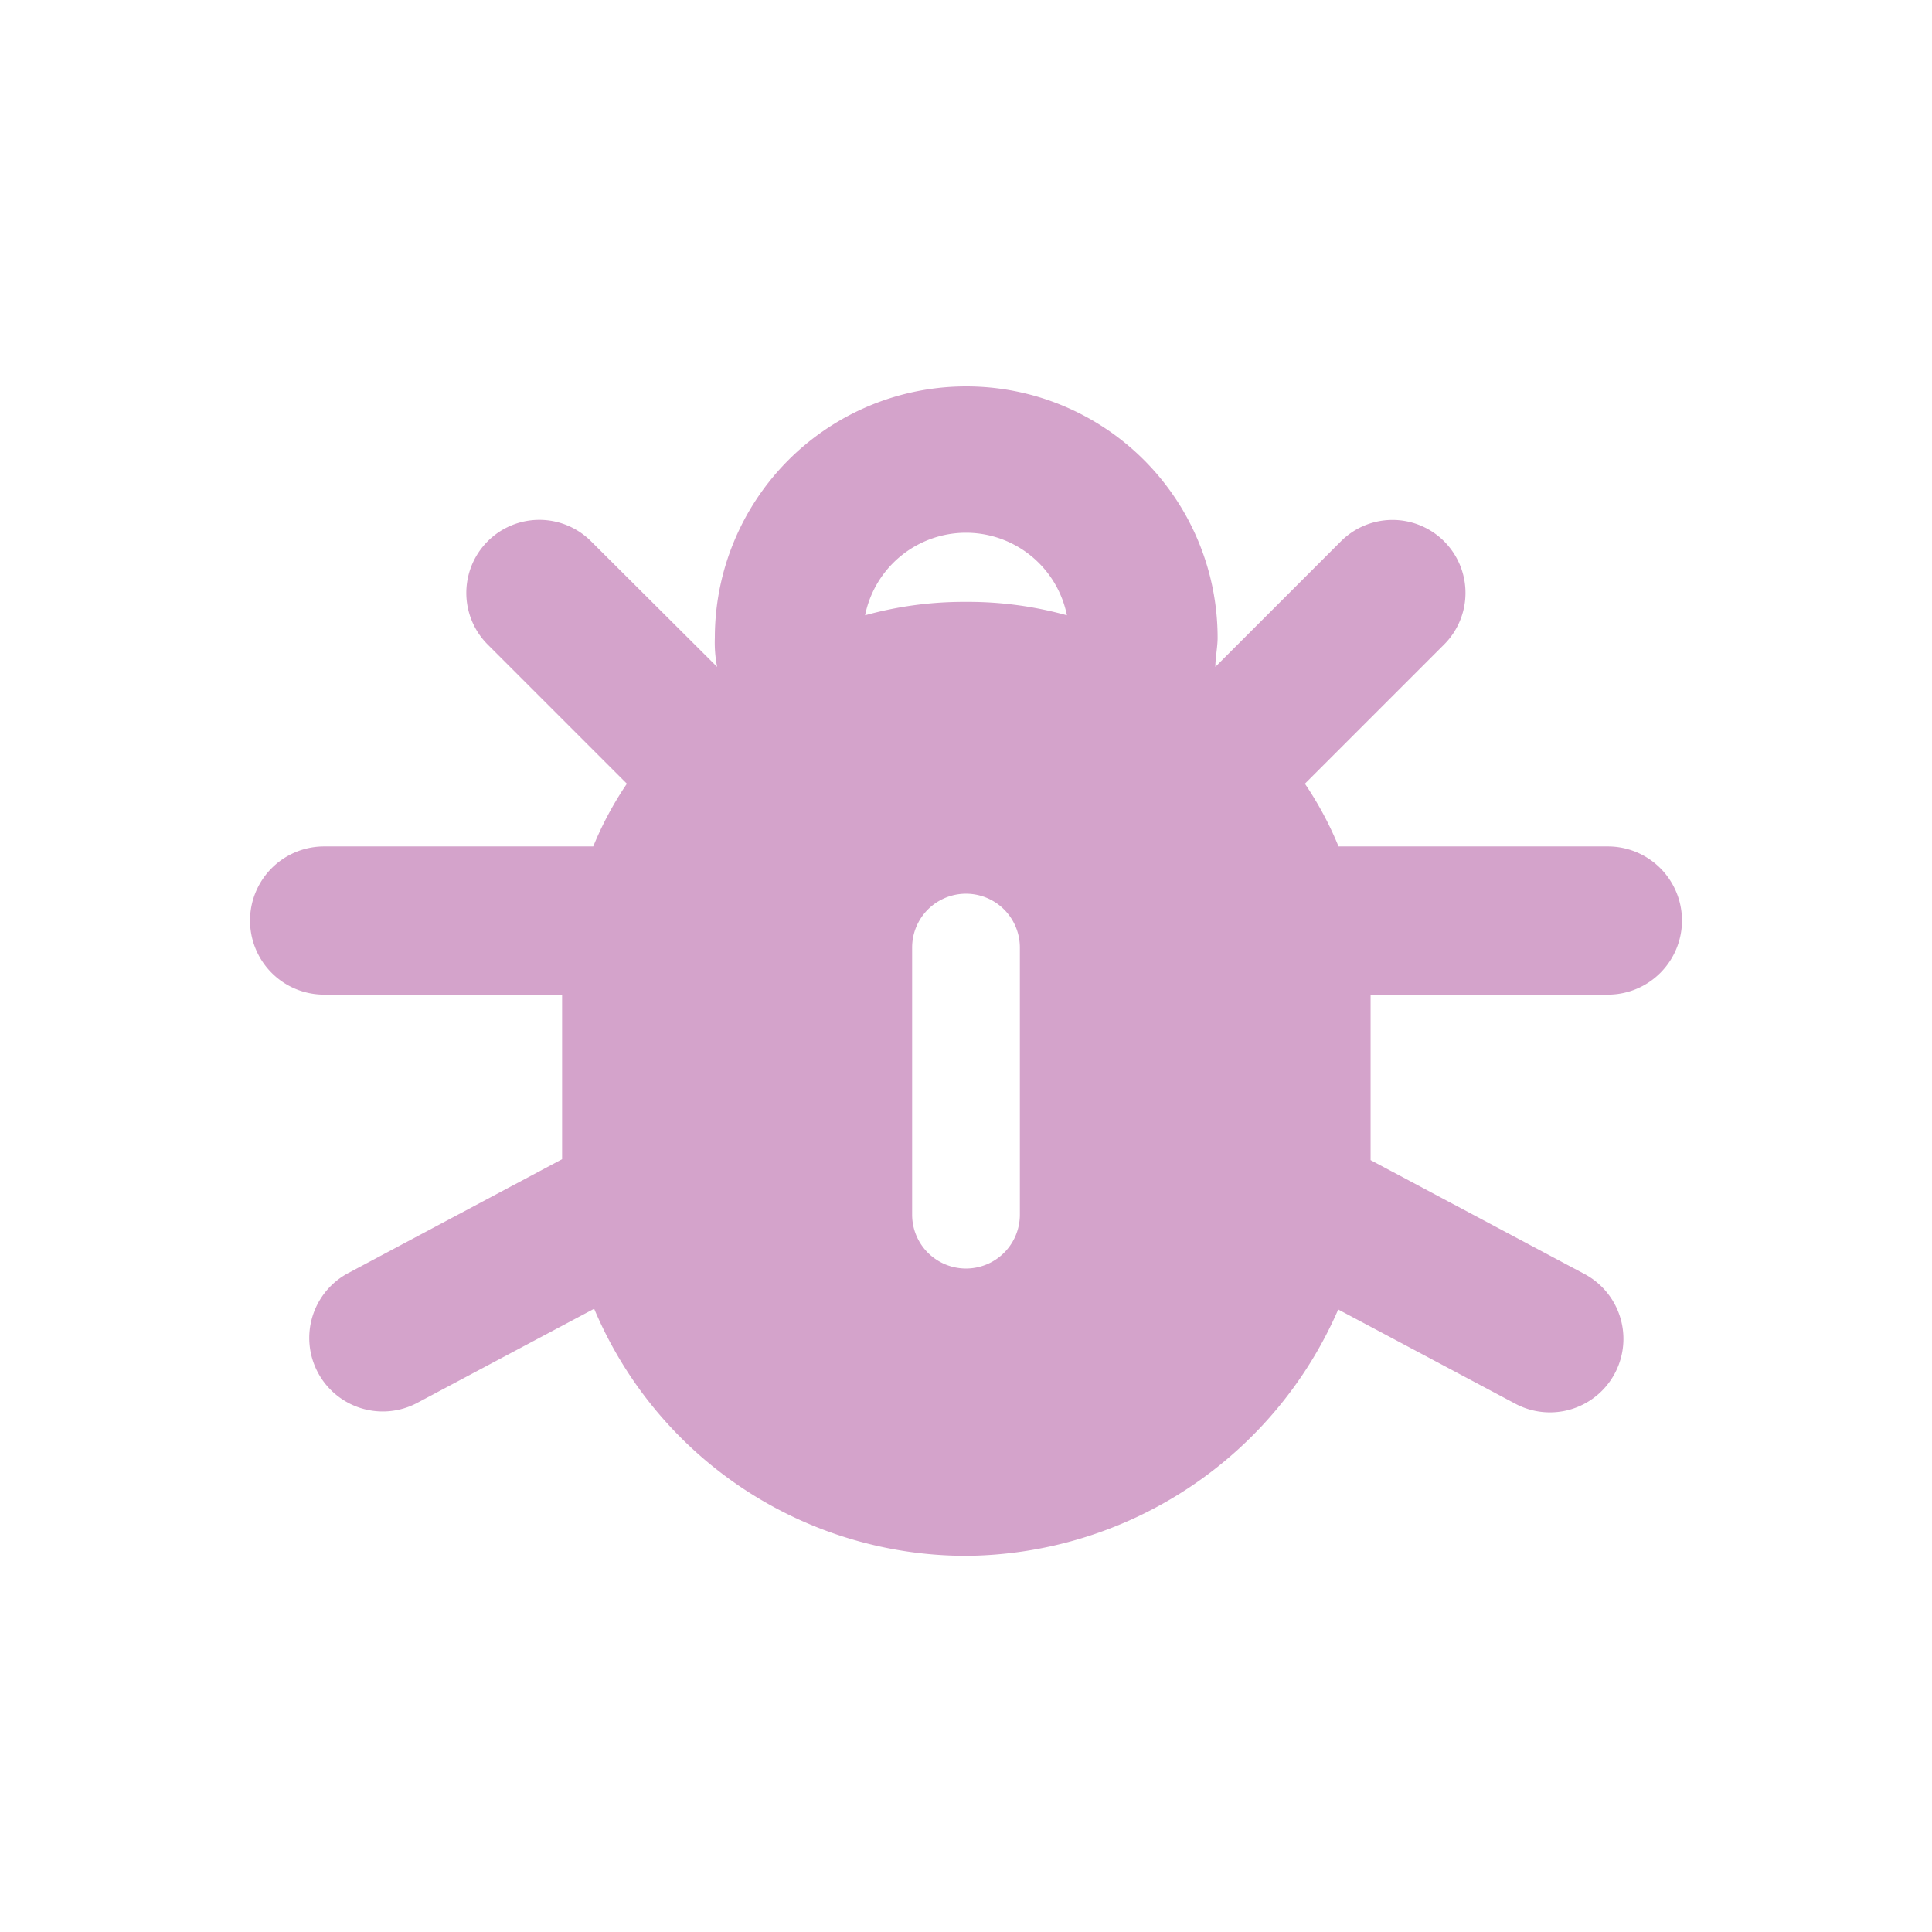 <?xml version="1.0" encoding="UTF-8"?>
<!--https://github.com/muchdogesec/stix2icons/-->
<svg width="200" height="200" xmlns="http://www.w3.org/2000/svg" viewBox="0 0 85 85" id="malware">
  <path style="fill:rgb(212,163,203)" d="M42.5,26.48a16.26,16.26,0,0,0-4.44.59,4.53,4.53,0,0,1,8.88,0A16.26,16.26,0,0,0,42.5,26.48Zm-2.37,27V41.69a2.37,2.37,0,0,1,4.74,0V53.44a2.37,2.37,0,0,1-4.74,0Zm18.76,4.14,7.8,4.15a3.23,3.23,0,1,0,3-5.73l-9.39-5V43.76H70.74a3.26,3.26,0,1,0,0-6.52H58.89a15,15,0,0,0-1.48-2.76l6.12-6.12A3.21,3.21,0,1,0,59,23.81l-5.53,5.53c0-.39.1-.89.1-1.28a11.06,11.06,0,0,0-22.12,0,5.53,5.53,0,0,0,.1,1.28L26,23.81a3.21,3.21,0,0,0-4.54,4.55l6.12,6.12a15,15,0,0,0-1.48,2.76H14.26a3.26,3.26,0,1,0,0,6.52H24.73V51l-9.39,5a3.23,3.23,0,1,0,3,5.73l7.8-4.15A17.76,17.76,0,0,0,42.5,68.45,18,18,0,0,0,58.89,57.58Z"/>
</svg>